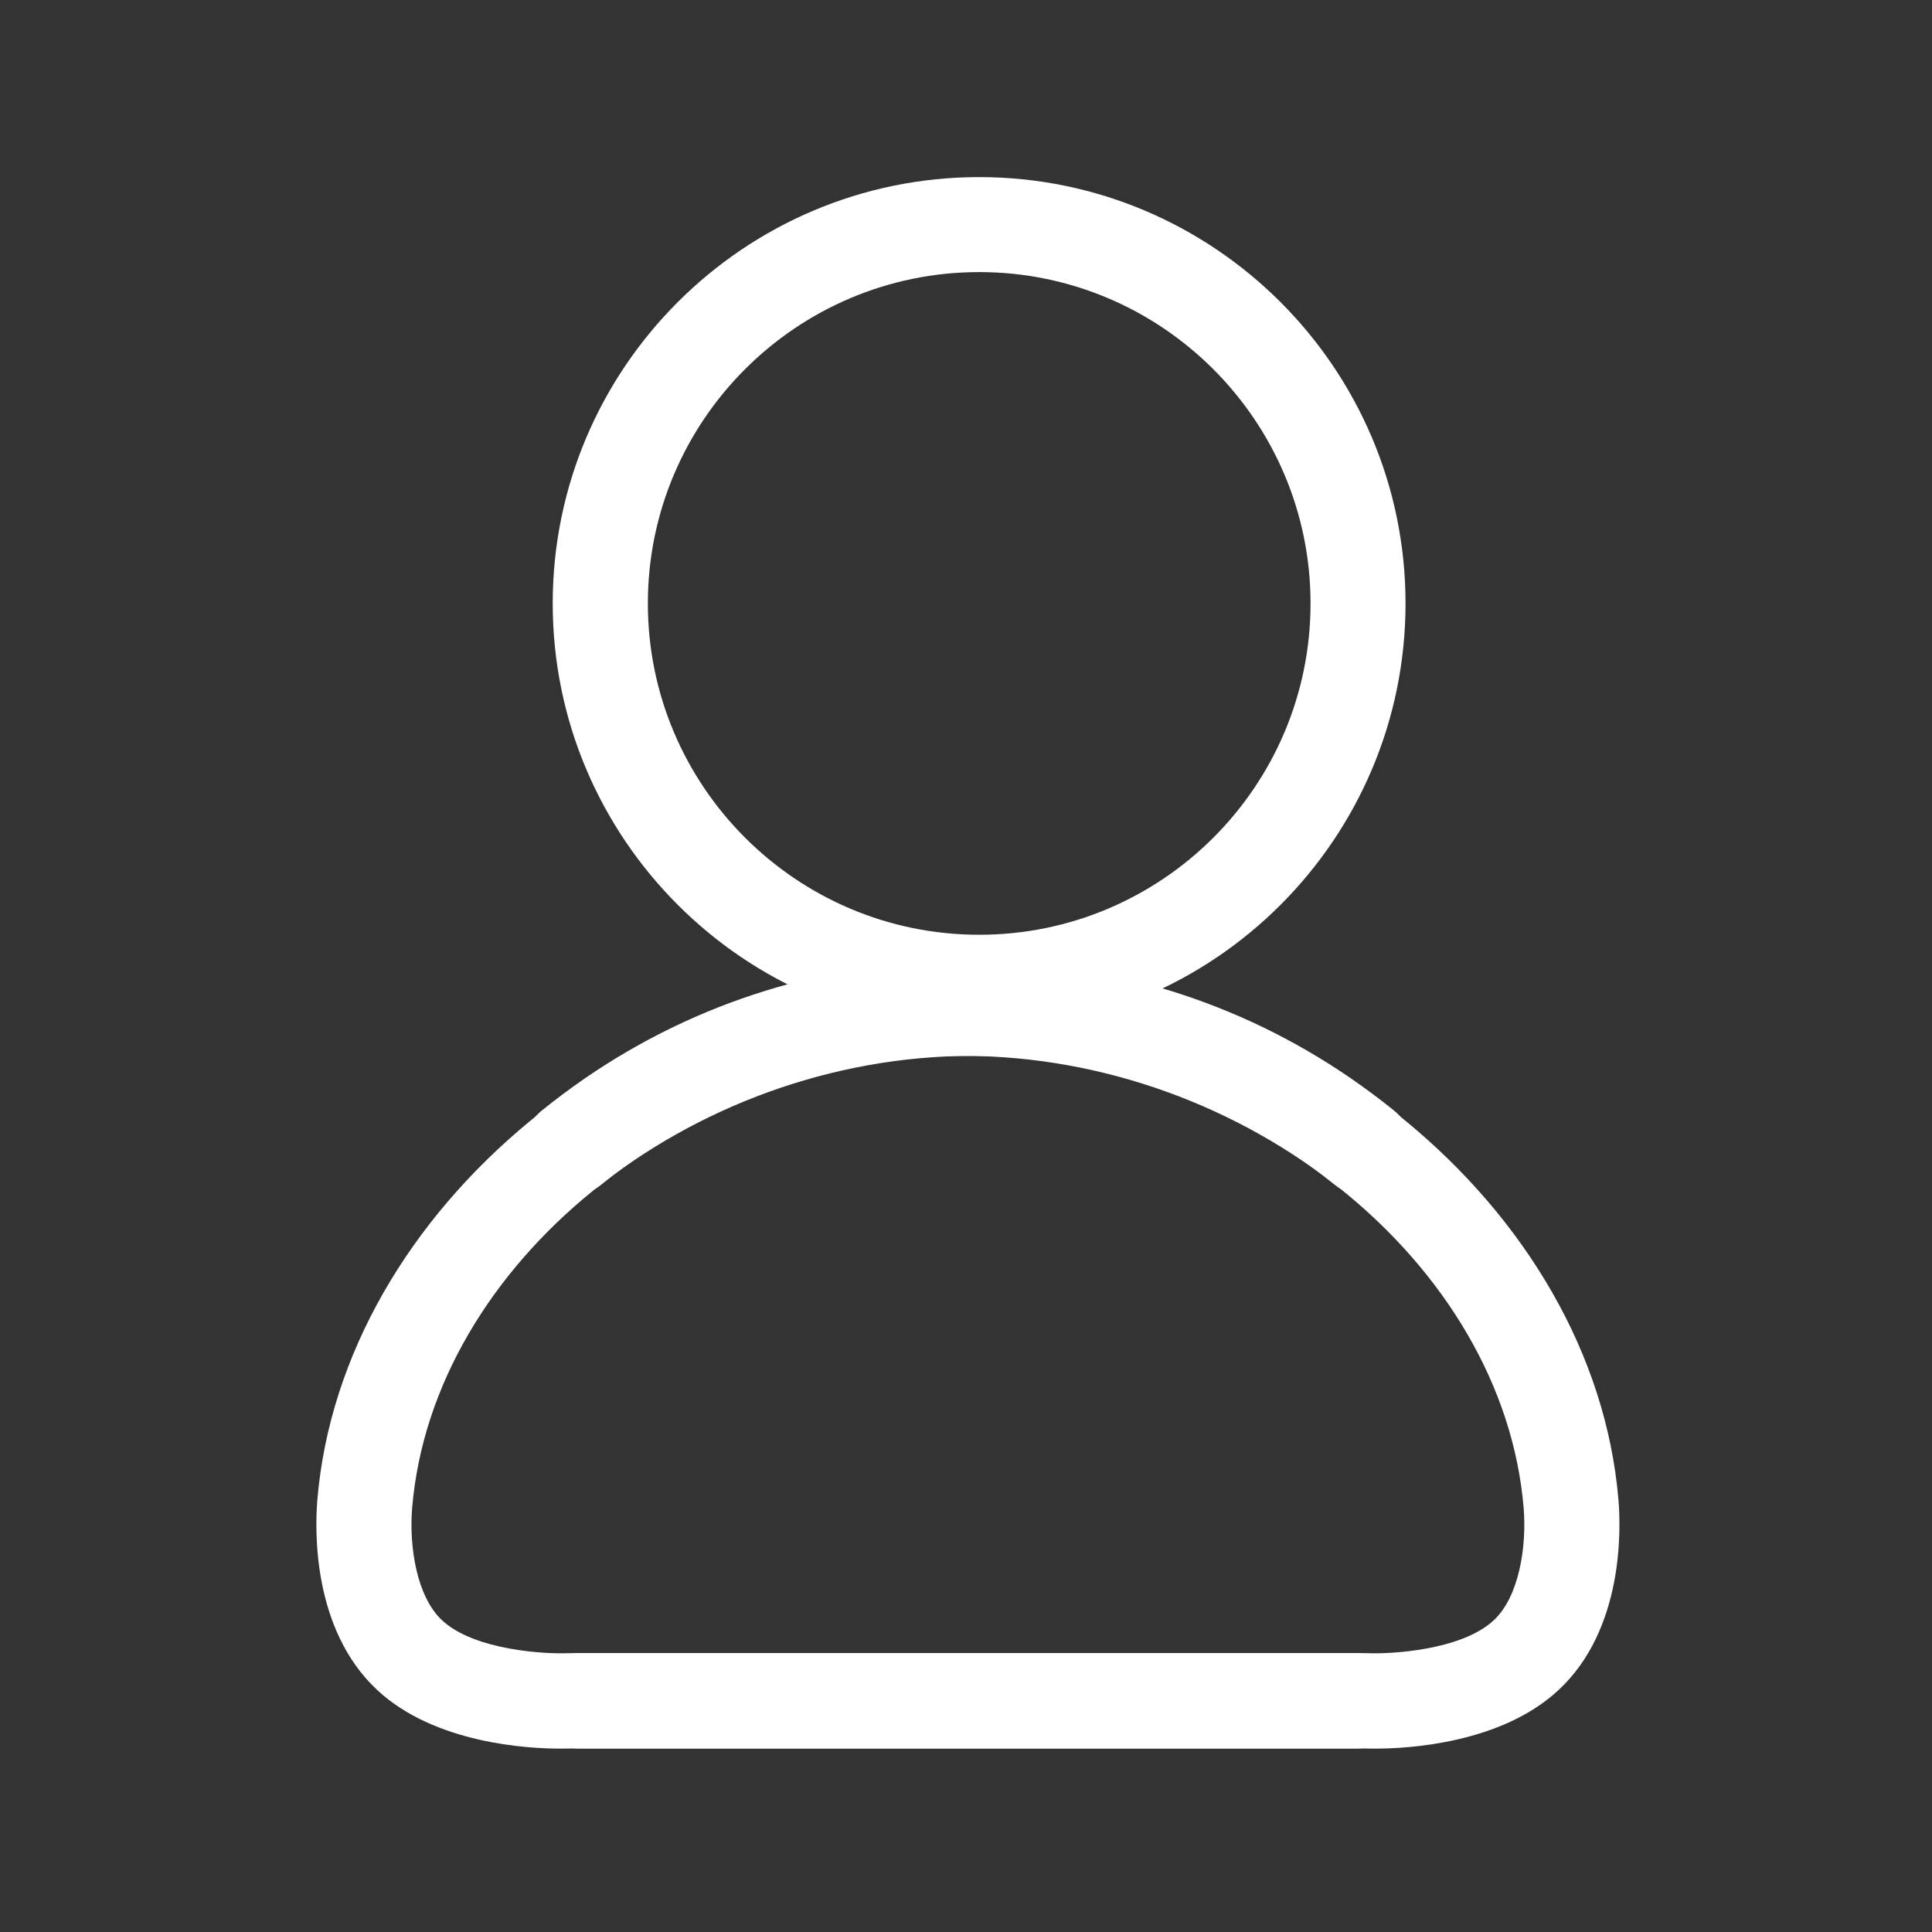 <?xml version="1.0" encoding="UTF-8"?>
<svg width="1200px" height="1200px" viewBox="0 0 1200 1200" version="1.1" xmlns="http://www.w3.org/2000/svg" xmlns:xlink="http://www.w3.org/1999/xlink">
    <rect x="0" y="0" width="1200" height="1200" fill="#333333" stroke="none"/>
    <!-- Generator: Sketch 41.2 (35397) - http://www.bohemiancoding.com/sketch -->
    <title>Untitled</title>
    <desc>Created with Sketch.</desc>
    <defs></defs>
    <g id="Page-1" stroke="none" stroke-width="1" fill="none" fill-rule="evenodd">
        <g id="Group" transform="translate(196, 110)" fill="#FFFFFF">
            <path d="M412.2,529.7 C266.2,529.7 147.3,410.9 147.3,264.8 C147.3,118.8 266.1,5.68434189e-14 412.2,5.68434189e-14 C558.2,0 677,118.8 677,264.8 C677,410.9 558.2,529.7 412.2,529.7 Z M412.2,59 C298.7,59 206.4,151.3 206.4,264.8 C206.4,378.3 298.7,470.6 412.2,470.6 C525.7,470.6 618,378.3 618,264.8 C618,151.4 525.7,59 412.2,59 Z" id="Shape"></path>
            <path d="M151.9,976.1 C131.7,976.1 73.9,972.9 38.3,939.7 C-2.2,902 -0.4,839.9 1.1,821.7 C16.3,640.2 202.7,486.9 408.1,486.9 C492.4,486.9 573.6,512.1 642.8,559.6 C652.1,566 661.2,572.8 670,579.9 C682.6,590.2 684.5,608.8 674.3,621.4 C664,634 645.4,635.9 632.8,625.7 C625.3,619.6 617.4,613.7 609.5,608.2 C550.1,567.4 480.5,545.8 408.2,545.8 C232.2,545.8 72.8,674.4 60,826.5 C58,850.8 62.9,881.9 78.6,896.4 C98.7,915.2 143.4,917.5 157.3,916.8 L647,916.8 C663.3,916.8 676.5,930 676.5,946.3 C676.5,962.6 663.2,976 646.9,976 L158.6,976 C157.7,976.1 155.3,976.1 151.9,976.1 Z" id="Shape"></path>
            <path d="M280.9,976.1 C260.7,976.1 202.9,972.9 167.3,939.7 C126.8,902 128.6,839.9 130.1,821.7 C145.3,640.2 331.7,486.9 537.1,486.9 C621.4,486.9 702.6,512.1 771.8,559.6 C781.1,566 790.2,572.8 799,579.9 C811.6,590.2 813.5,608.8 803.3,621.4 C793,634 774.4,635.9 761.8,625.7 C754.3,619.6 746.4,613.7 738.5,608.2 C679.1,567.4 609.5,545.8 537.2,545.8 C361.2,545.8 201.8,674.4 189,826.5 C187,850.8 191.9,881.9 207.6,896.4 C227.7,915.2 272.4,917.5 286.3,916.8 L776,916.8 C792.3,916.8 805.5,930 805.5,946.3 C805.5,962.6 792.2,976 775.9,976 L287.6,976 C286.7,976.1 284.3,976.1 280.9,976.1 Z" id="Shape-Copy" transform="translate(469.681, 731.5) scale(-1, 1) translate(-469.681, -731.5) "></path>
        </g>
    </g>
</svg>